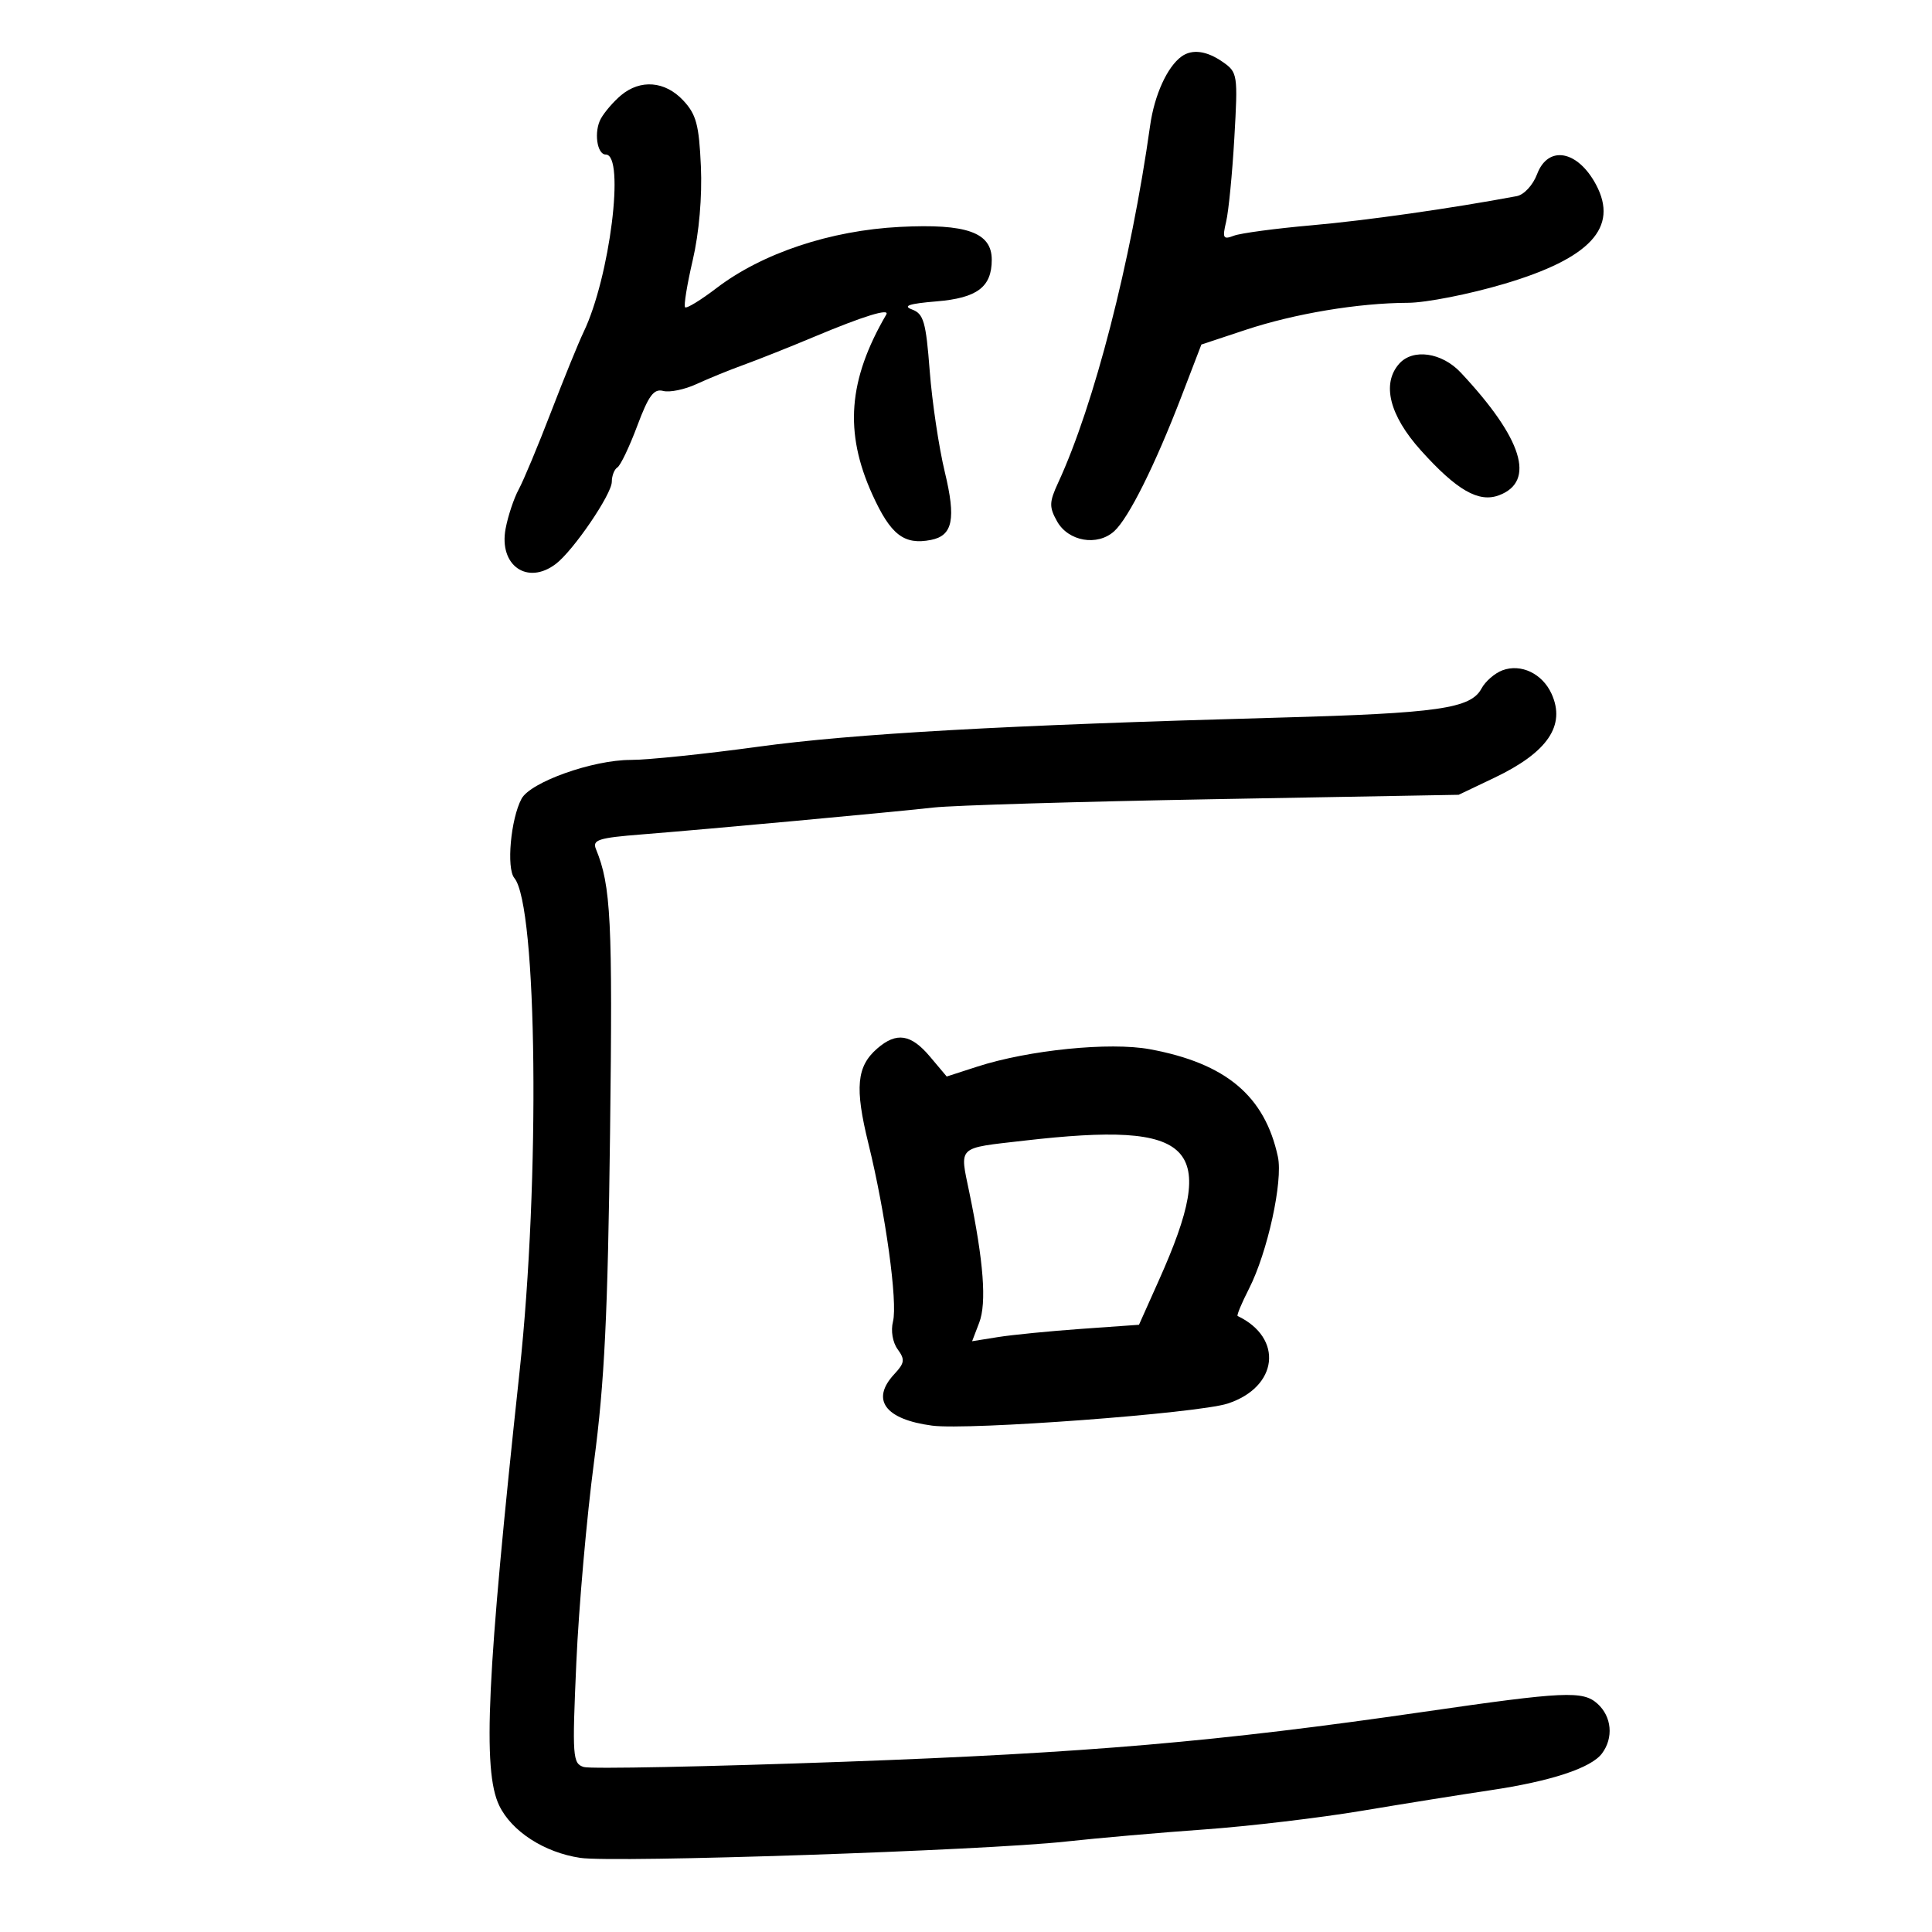 <svg xmlns="http://www.w3.org/2000/svg" width="300" height="300" viewBox="0 0 300 300" version="1.1">
	<path d="M 183.477 8.765 C 181.253 10.363, 179.260 14.741, 178.591 19.500 C 175.616 40.662, 169.892 62.891, 164.312 74.951 C 162.915 77.972, 162.893 78.720, 164.139 80.951 C 165.883 84.073, 170.397 84.856, 173.012 82.489 C 175.250 80.464, 179.366 72.209, 183.478 61.500 L 186.550 53.500 193.396 51.229 C 201.035 48.695, 210.894 47.050, 218.622 47.020 C 221.440 47.009, 228.189 45.679, 233.621 44.064 C 246.949 40.101, 251.370 35.318, 247.837 28.684 C 244.982 23.325, 240.392 22.501, 238.679 27.040 C 238.033 28.751, 236.650 30.245, 235.516 30.457 C 225.342 32.363, 212.136 34.241, 203.689 34.983 C 198.071 35.477, 192.626 36.206, 191.589 36.604 C 189.928 37.242, 189.786 36.982, 190.397 34.414 C 190.777 32.811, 191.350 26.952, 191.669 21.394 C 192.231 11.610, 192.175 11.236, 189.902 9.644 C 187.392 7.886, 185.132 7.577, 183.477 8.765 M 96.433 14.796 C 95.296 15.747, 93.892 17.371, 93.313 18.404 C 92.191 20.409, 92.678 24, 94.071 24 C 97.089 24, 94.696 43.094, 90.615 51.572 C 89.840 53.182, 87.562 58.775, 85.553 64 C 83.545 69.225, 81.290 74.625, 80.542 76 C 79.795 77.375, 78.880 80.118, 78.509 82.096 C 77.440 87.801, 81.883 90.921, 86.304 87.569 C 89.024 85.506, 95 76.740, 95 74.812 C 95 73.880, 95.392 72.876, 95.870 72.580 C 96.349 72.284, 97.734 69.384, 98.949 66.136 C 100.718 61.407, 101.523 60.324, 102.984 60.706 C 103.989 60.969, 106.316 60.487, 108.155 59.637 C 109.995 58.786, 113.300 57.439, 115.500 56.645 C 117.700 55.850, 122.650 53.879, 126.500 52.264 C 134.098 49.077, 138.223 47.808, 137.620 48.843 C 131.703 58.996, 131.072 67.111, 135.448 76.767 C 138.294 83.046, 140.377 84.662, 144.564 83.839 C 147.949 83.173, 148.472 80.597, 146.707 73.285 C 145.791 69.490, 144.737 62.433, 144.366 57.603 C 143.779 49.961, 143.422 48.722, 141.616 48.054 C 140.115 47.498, 141.169 47.151, 145.420 46.798 C 151.741 46.274, 154 44.572, 154 40.332 C 154 36.096, 150.111 34.705, 139.744 35.233 C 128.933 35.785, 118.368 39.310, 111.256 44.738 C 108.807 46.608, 106.614 47.947, 106.382 47.715 C 106.150 47.484, 106.684 44.190, 107.568 40.397 C 108.555 36.159, 109.043 30.541, 108.833 25.826 C 108.546 19.357, 108.112 17.748, 106.072 15.576 C 103.262 12.586, 99.444 12.277, 96.433 14.796 M 217.250 56.496 C 214.521 59.596, 215.758 64.514, 220.630 69.933 C 226.207 76.136, 229.615 78.092, 232.772 76.904 C 238.497 74.748, 236.422 68.099, 226.827 57.854 C 223.889 54.717, 219.379 54.078, 217.250 56.496 M 233.315 104.079 C 232.114 104.523, 230.644 105.797, 230.048 106.910 C 228.379 110.029, 223.346 110.751, 198.500 111.434 C 155.982 112.603, 132.590 113.913, 117.641 115.963 C 109.469 117.083, 100.598 118, 97.929 118 C 92.038 118, 82.369 121.442, 80.982 124.033 C 79.307 127.163, 78.613 134.829, 79.868 136.341 C 83.435 140.639, 83.885 183.247, 80.676 213 C 75.590 260.171, 74.897 274.898, 77.511 280.349 C 79.442 284.377, 84.517 287.656, 90.111 288.491 C 95.392 289.279, 152.807 287.349, 165.500 285.956 C 170.450 285.413, 180.125 284.567, 187 284.077 C 193.875 283.587, 204.900 282.281, 211.500 281.175 C 218.100 280.069, 227.038 278.640, 231.363 277.998 C 240.801 276.598, 247.053 274.543, 248.750 272.283 C 250.572 269.856, 250.280 266.564, 248.065 264.559 C 245.795 262.505, 242.972 262.637, 221 265.823 C 189.018 270.462, 168.873 272.195, 131 273.567 C 109.825 274.333, 91.667 274.700, 90.649 274.381 C 88.912 273.837, 88.841 272.841, 89.493 258.151 C 89.875 249.543, 91.111 235.525, 92.238 227 C 93.865 214.702, 94.380 204.144, 94.730 175.889 C 95.139 142.835, 94.876 137.544, 92.537 131.842 C 91.949 130.409, 92.917 130.100, 99.678 129.566 C 109.760 128.768, 137.891 126.176, 145 125.389 C 148.025 125.054, 167.600 124.472, 188.500 124.097 L 226.500 123.415 232.031 120.778 C 240.318 116.828, 243.164 112.649, 240.921 107.725 C 239.497 104.600, 236.191 103.015, 233.315 104.079 M 136.220 162.809 C 133.017 165.587, 132.708 168.891, 134.840 177.551 C 137.503 188.362, 139.416 202.207, 138.662 205.209 C 138.302 206.644, 138.607 208.448, 139.391 209.520 C 140.550 211.105, 140.477 211.646, 138.870 213.370 C 135.170 217.341, 137.415 220.399, 144.743 221.372 C 150.381 222.119, 185.985 219.461, 190.629 217.946 C 198.470 215.387, 199.339 207.774, 192.180 204.347 C 192.004 204.263, 192.796 202.360, 193.940 200.118 C 196.822 194.469, 199.245 183.408, 198.431 179.622 C 196.399 170.179, 190.363 165.108, 178.554 162.925 C 172.324 161.774, 159.737 163.041, 151.752 165.624 L 147.005 167.159 144.414 164.080 C 141.456 160.564, 139.210 160.216, 136.220 162.809 M 159 177.123 C 148.501 178.333, 149.006 177.852, 150.521 185.178 C 152.741 195.915, 153.226 202.314, 152.052 205.382 L 150.949 208.264 154.964 207.622 C 157.173 207.269, 163.003 206.694, 167.921 206.345 L 176.862 205.710 179.971 198.756 C 189.353 177.775, 185.735 174.044, 159 177.123" stroke="none" fill="black" fill-rule="evenodd"/>
</svg>